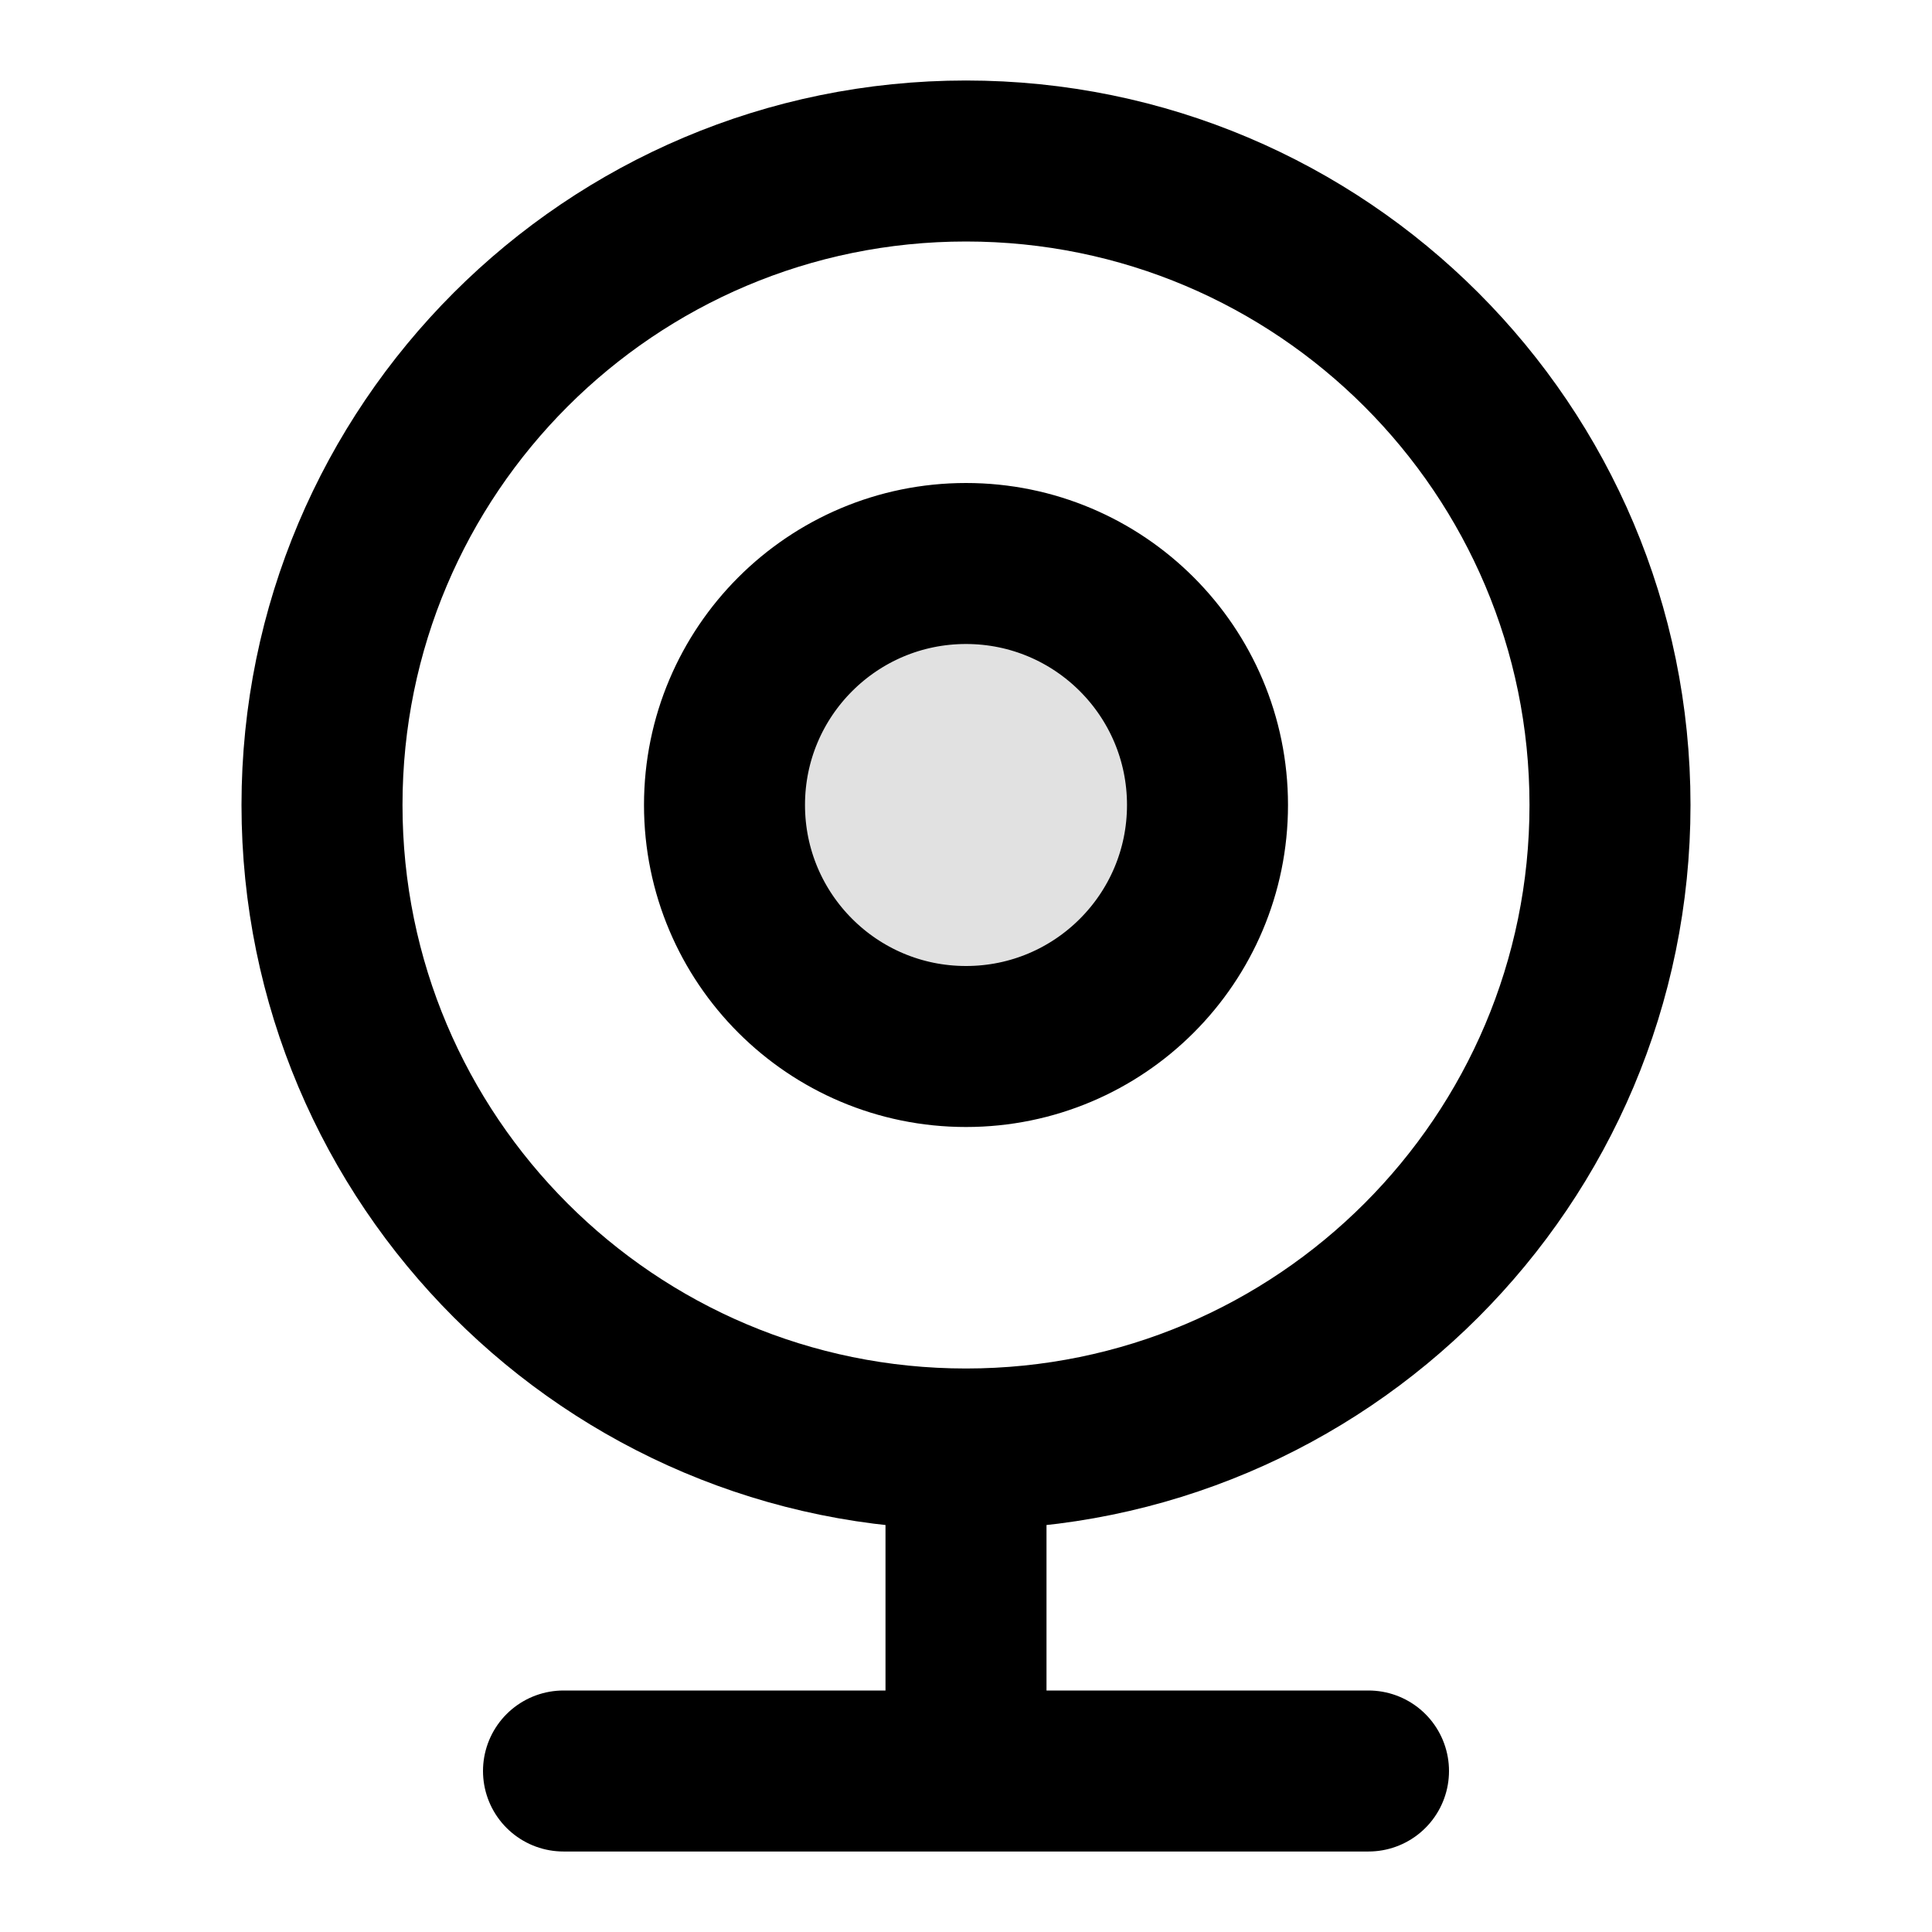 <svg viewBox="0 0 24 24" fill="none" xmlns="http://www.w3.org/2000/svg">
<path opacity="0.12" d="M12 13C13.657 13 15 11.657 15 10C15 8.343 13.657 7 12 7C10.343 7 9 8.343 9 10C9 11.657 10.343 13 12 13Z" fill="currentColor"/>
<path d="M12 18C16.418 18 20 14.418 20 10C20 5.582 16.418 2 12 2C7.582 2 4 5.582 4 10C4 14.418 7.582 18 12 18ZM12 18V22M12 22H7M12 22H17M15 10C15 11.657 13.657 13 12 13C10.343 13 9 11.657 9 10C9 8.343 10.343 7 12 7C13.657 7 15 8.343 15 10Z" stroke="currentColor" stroke-width="2" stroke-linecap="round" stroke-linejoin="round"/>
</svg>
